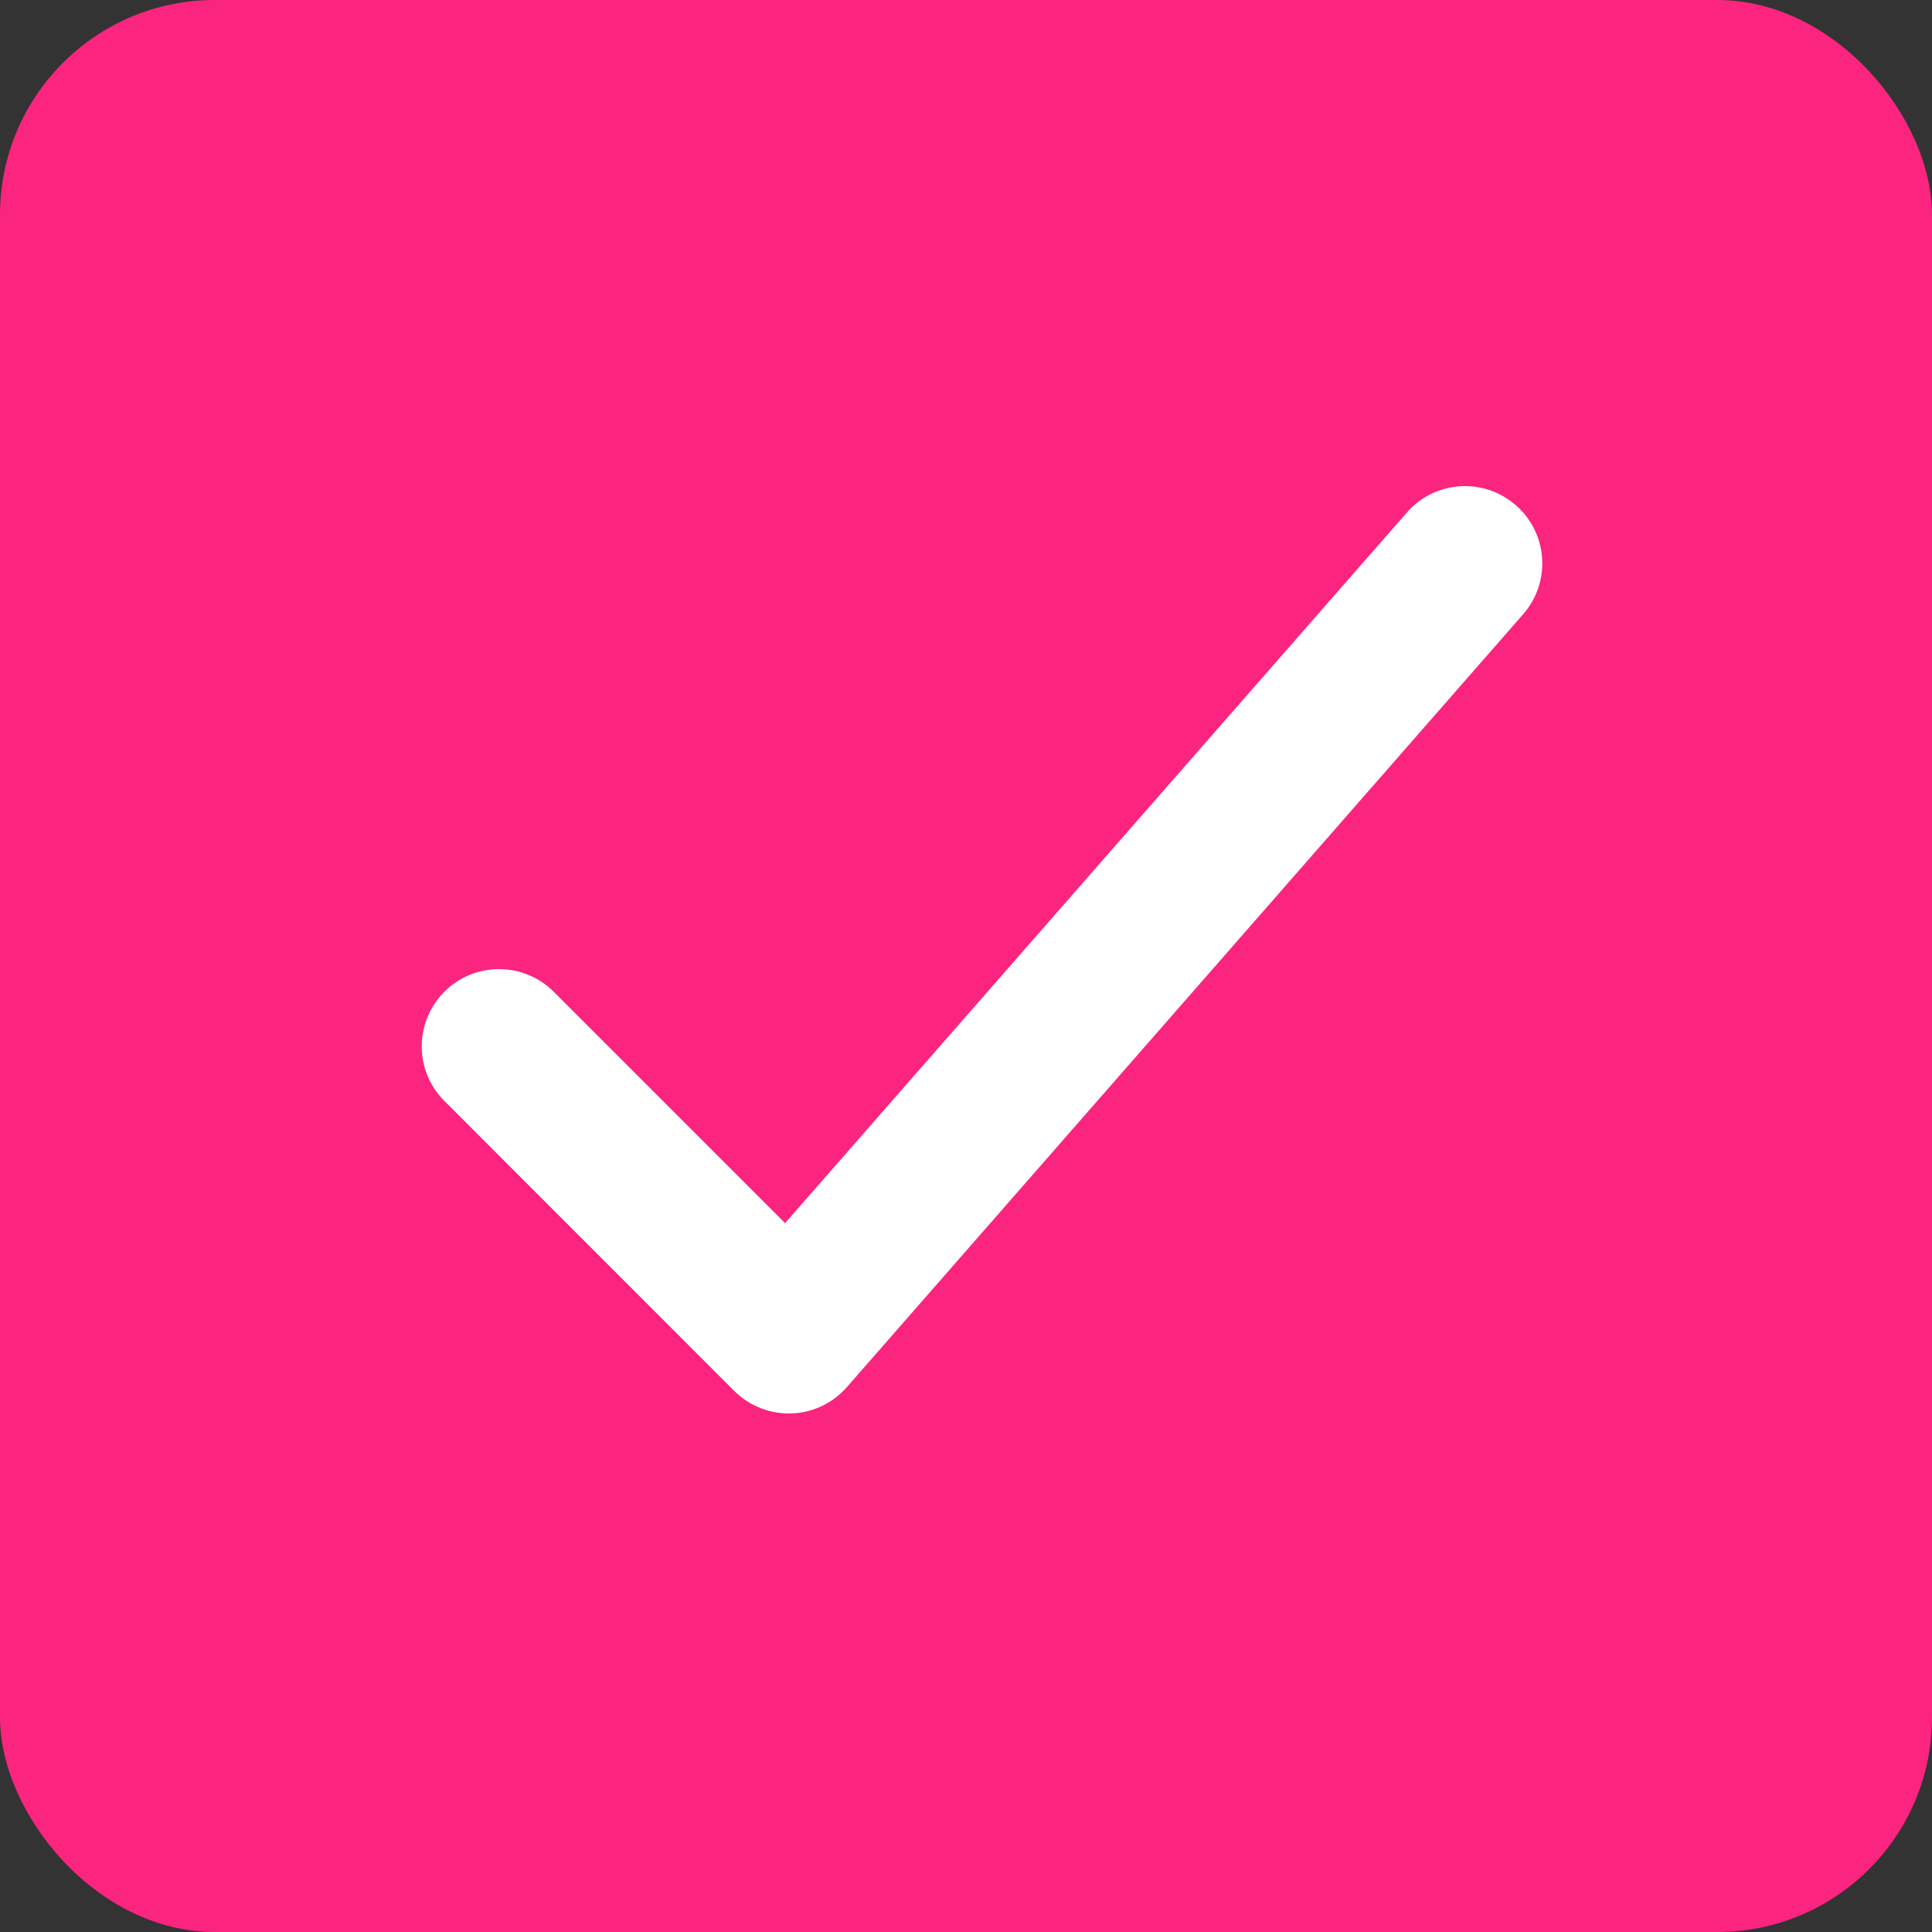 <svg width="18" height="18" viewBox="0 0 18 18" fill="none" xmlns="http://www.w3.org/2000/svg">
<rect x="0" y="0" width="18" height="18" fill="#333333" stroke="none"/>
<g id="selection_control_checkbox_selected_off">
<rect width="18" height="18" rx="2" fill="#FB247F"/>
<path id="Vector (Stroke)" d="M14.089 5.634C14.302 5.391 14.278 5.021 14.034 4.809C13.791 4.596 13.422 4.62 13.209 4.864L7.321 11.593L5.063 9.335C4.834 9.107 4.464 9.107 4.236 9.335C4.007 9.564 4.007 9.934 4.236 10.162L6.936 12.863C7.05 12.977 7.207 13.039 7.369 13.034C7.531 13.028 7.683 12.956 7.789 12.834L14.089 5.634Z" fill="white" stroke="white" stroke-width="0.27" stroke-linecap="round" stroke-linejoin="round"/>
</g>
</svg>
